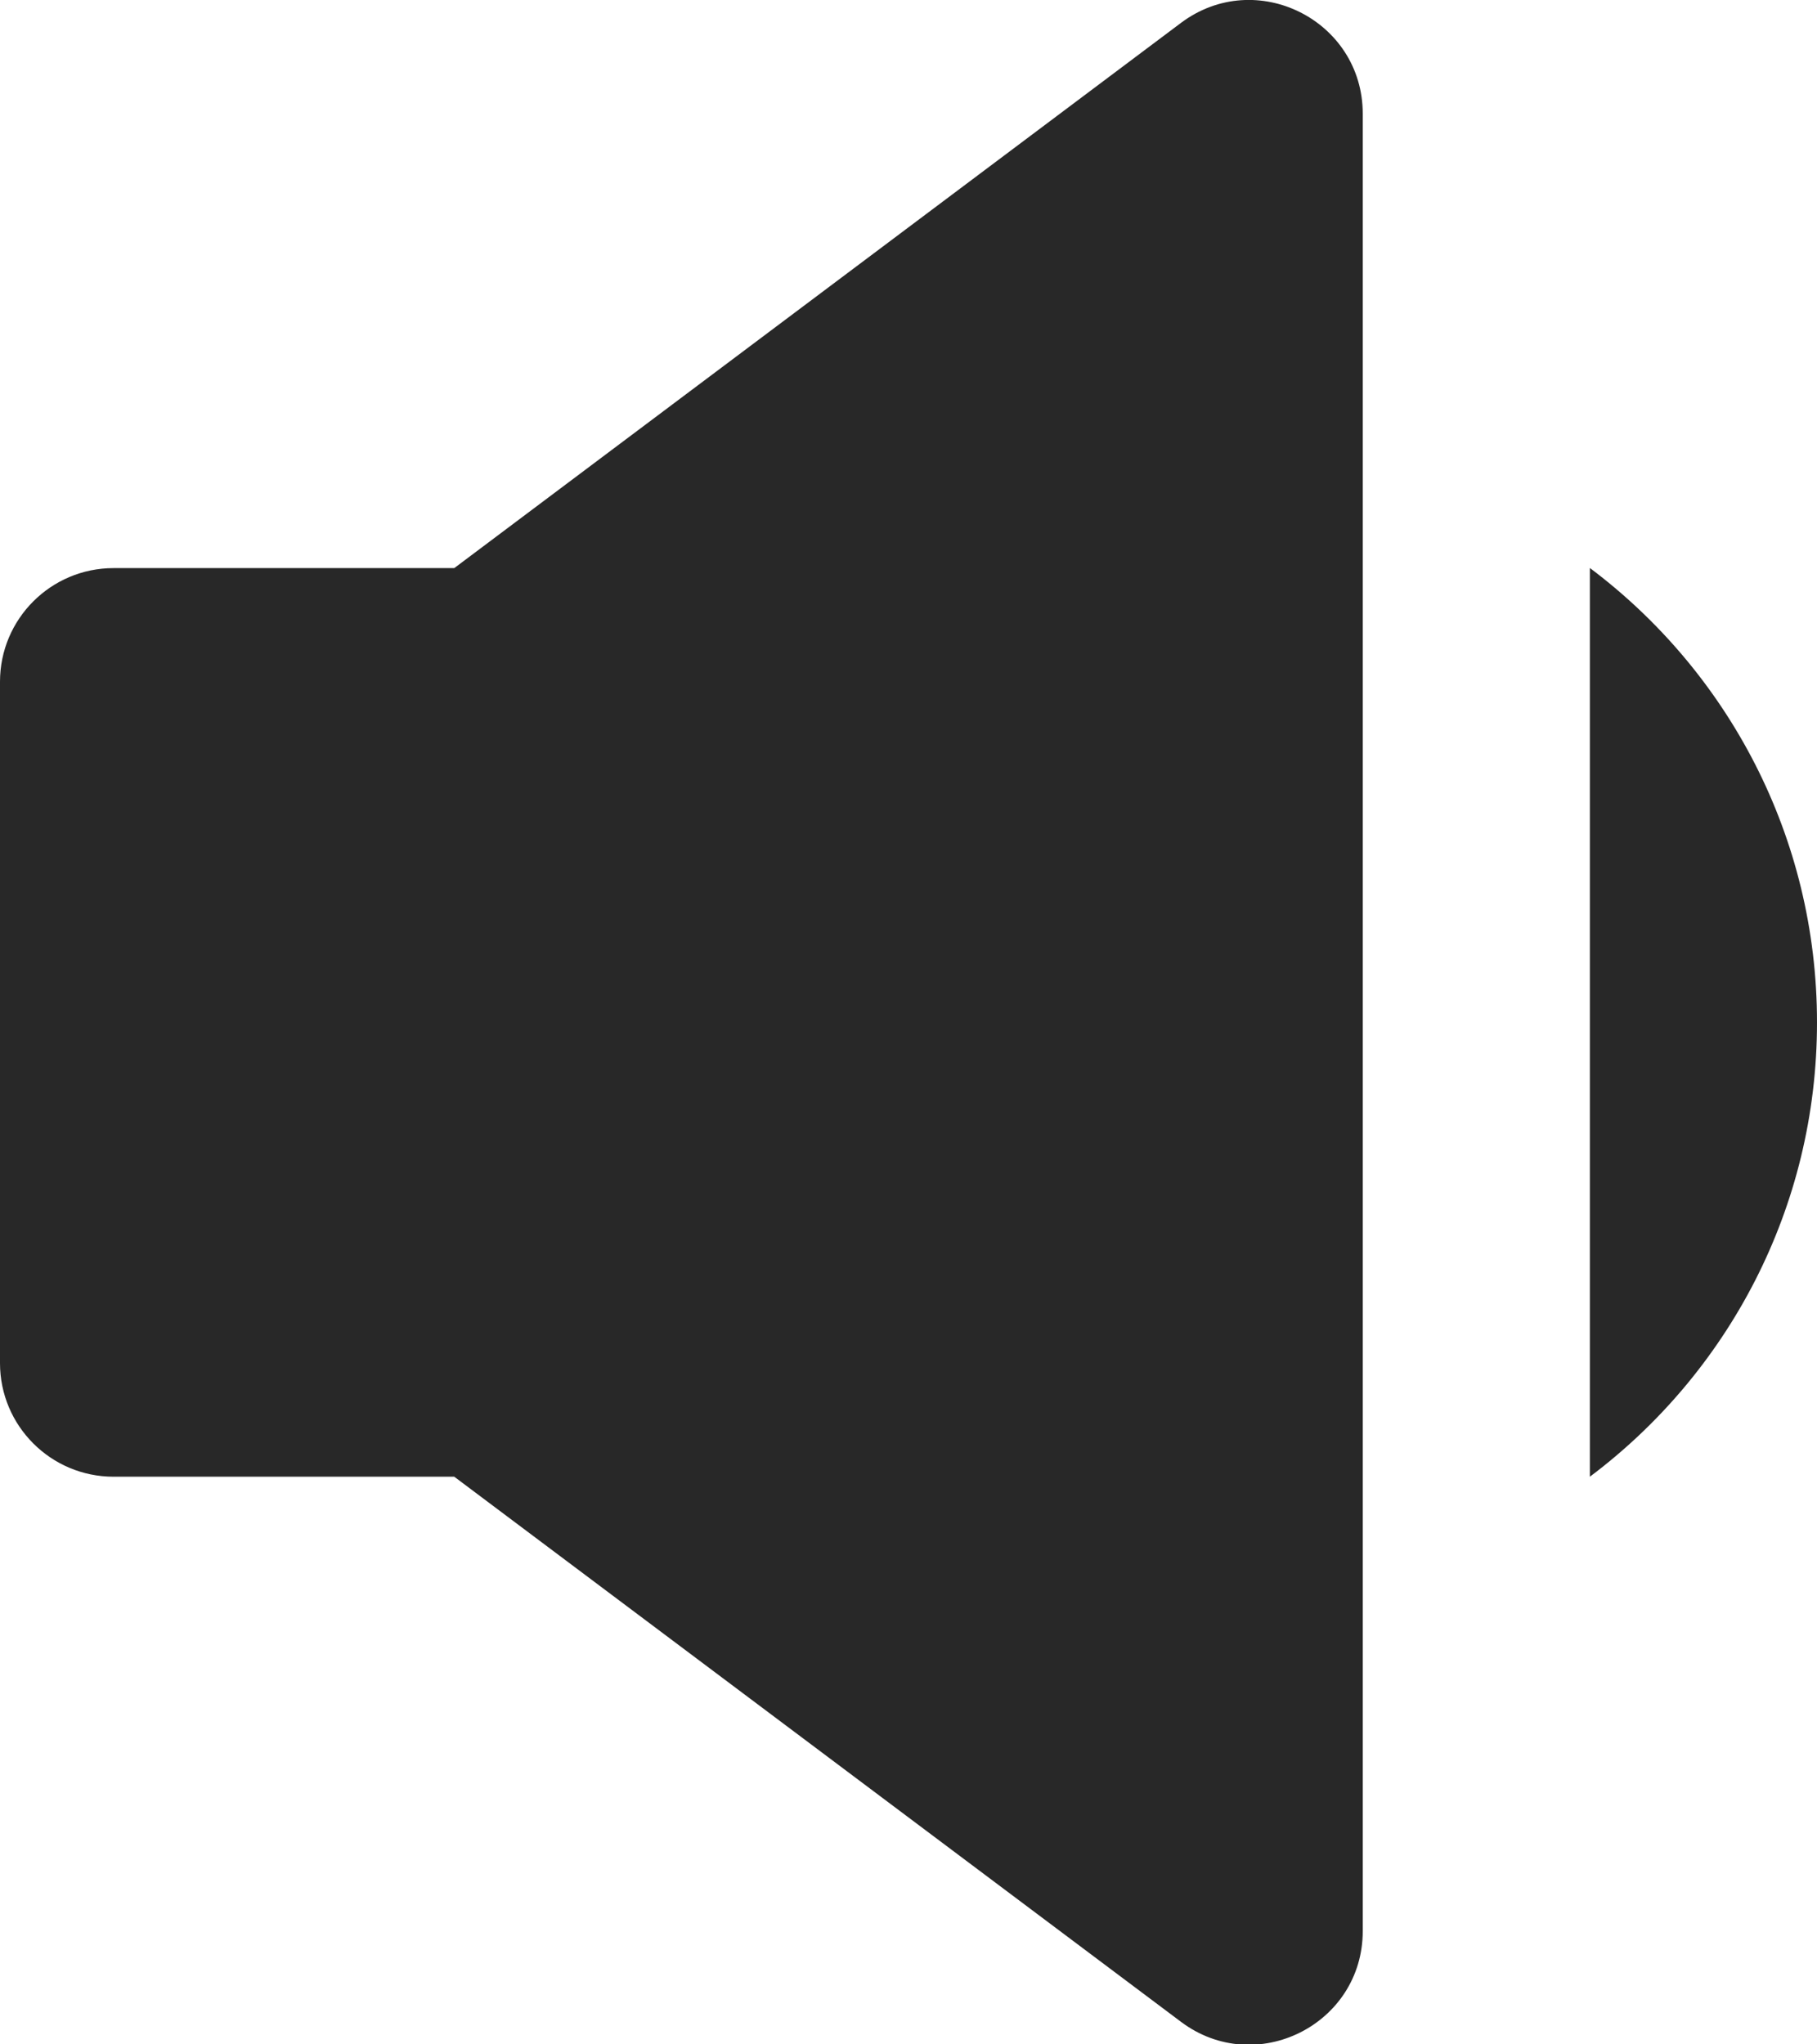 <svg preserveAspectRatio="none" width="100%" height="100%" overflow="visible" style="display: block;" viewBox="0 0 16 18" fill="none" xmlns="http://www.w3.org/2000/svg">
<path id="Union" d="M10.4 0.201C11.06 -0.293 12 0.178 12 1.002V17.002C12 17.826 11.059 18.296 10.4 17.802L4 13.002H1C0.448 13.002 0 12.554 0 12.002V6.002C3.96685e-06 5.45 0.448 5.002 1 5.002H4L10.4 0.201ZM14 5.001C15.215 5.913 16 7.366 16 9.002C16 10.638 15.215 12.09 14 13.002V5.001Z" fill="#282828"/>
</svg>
